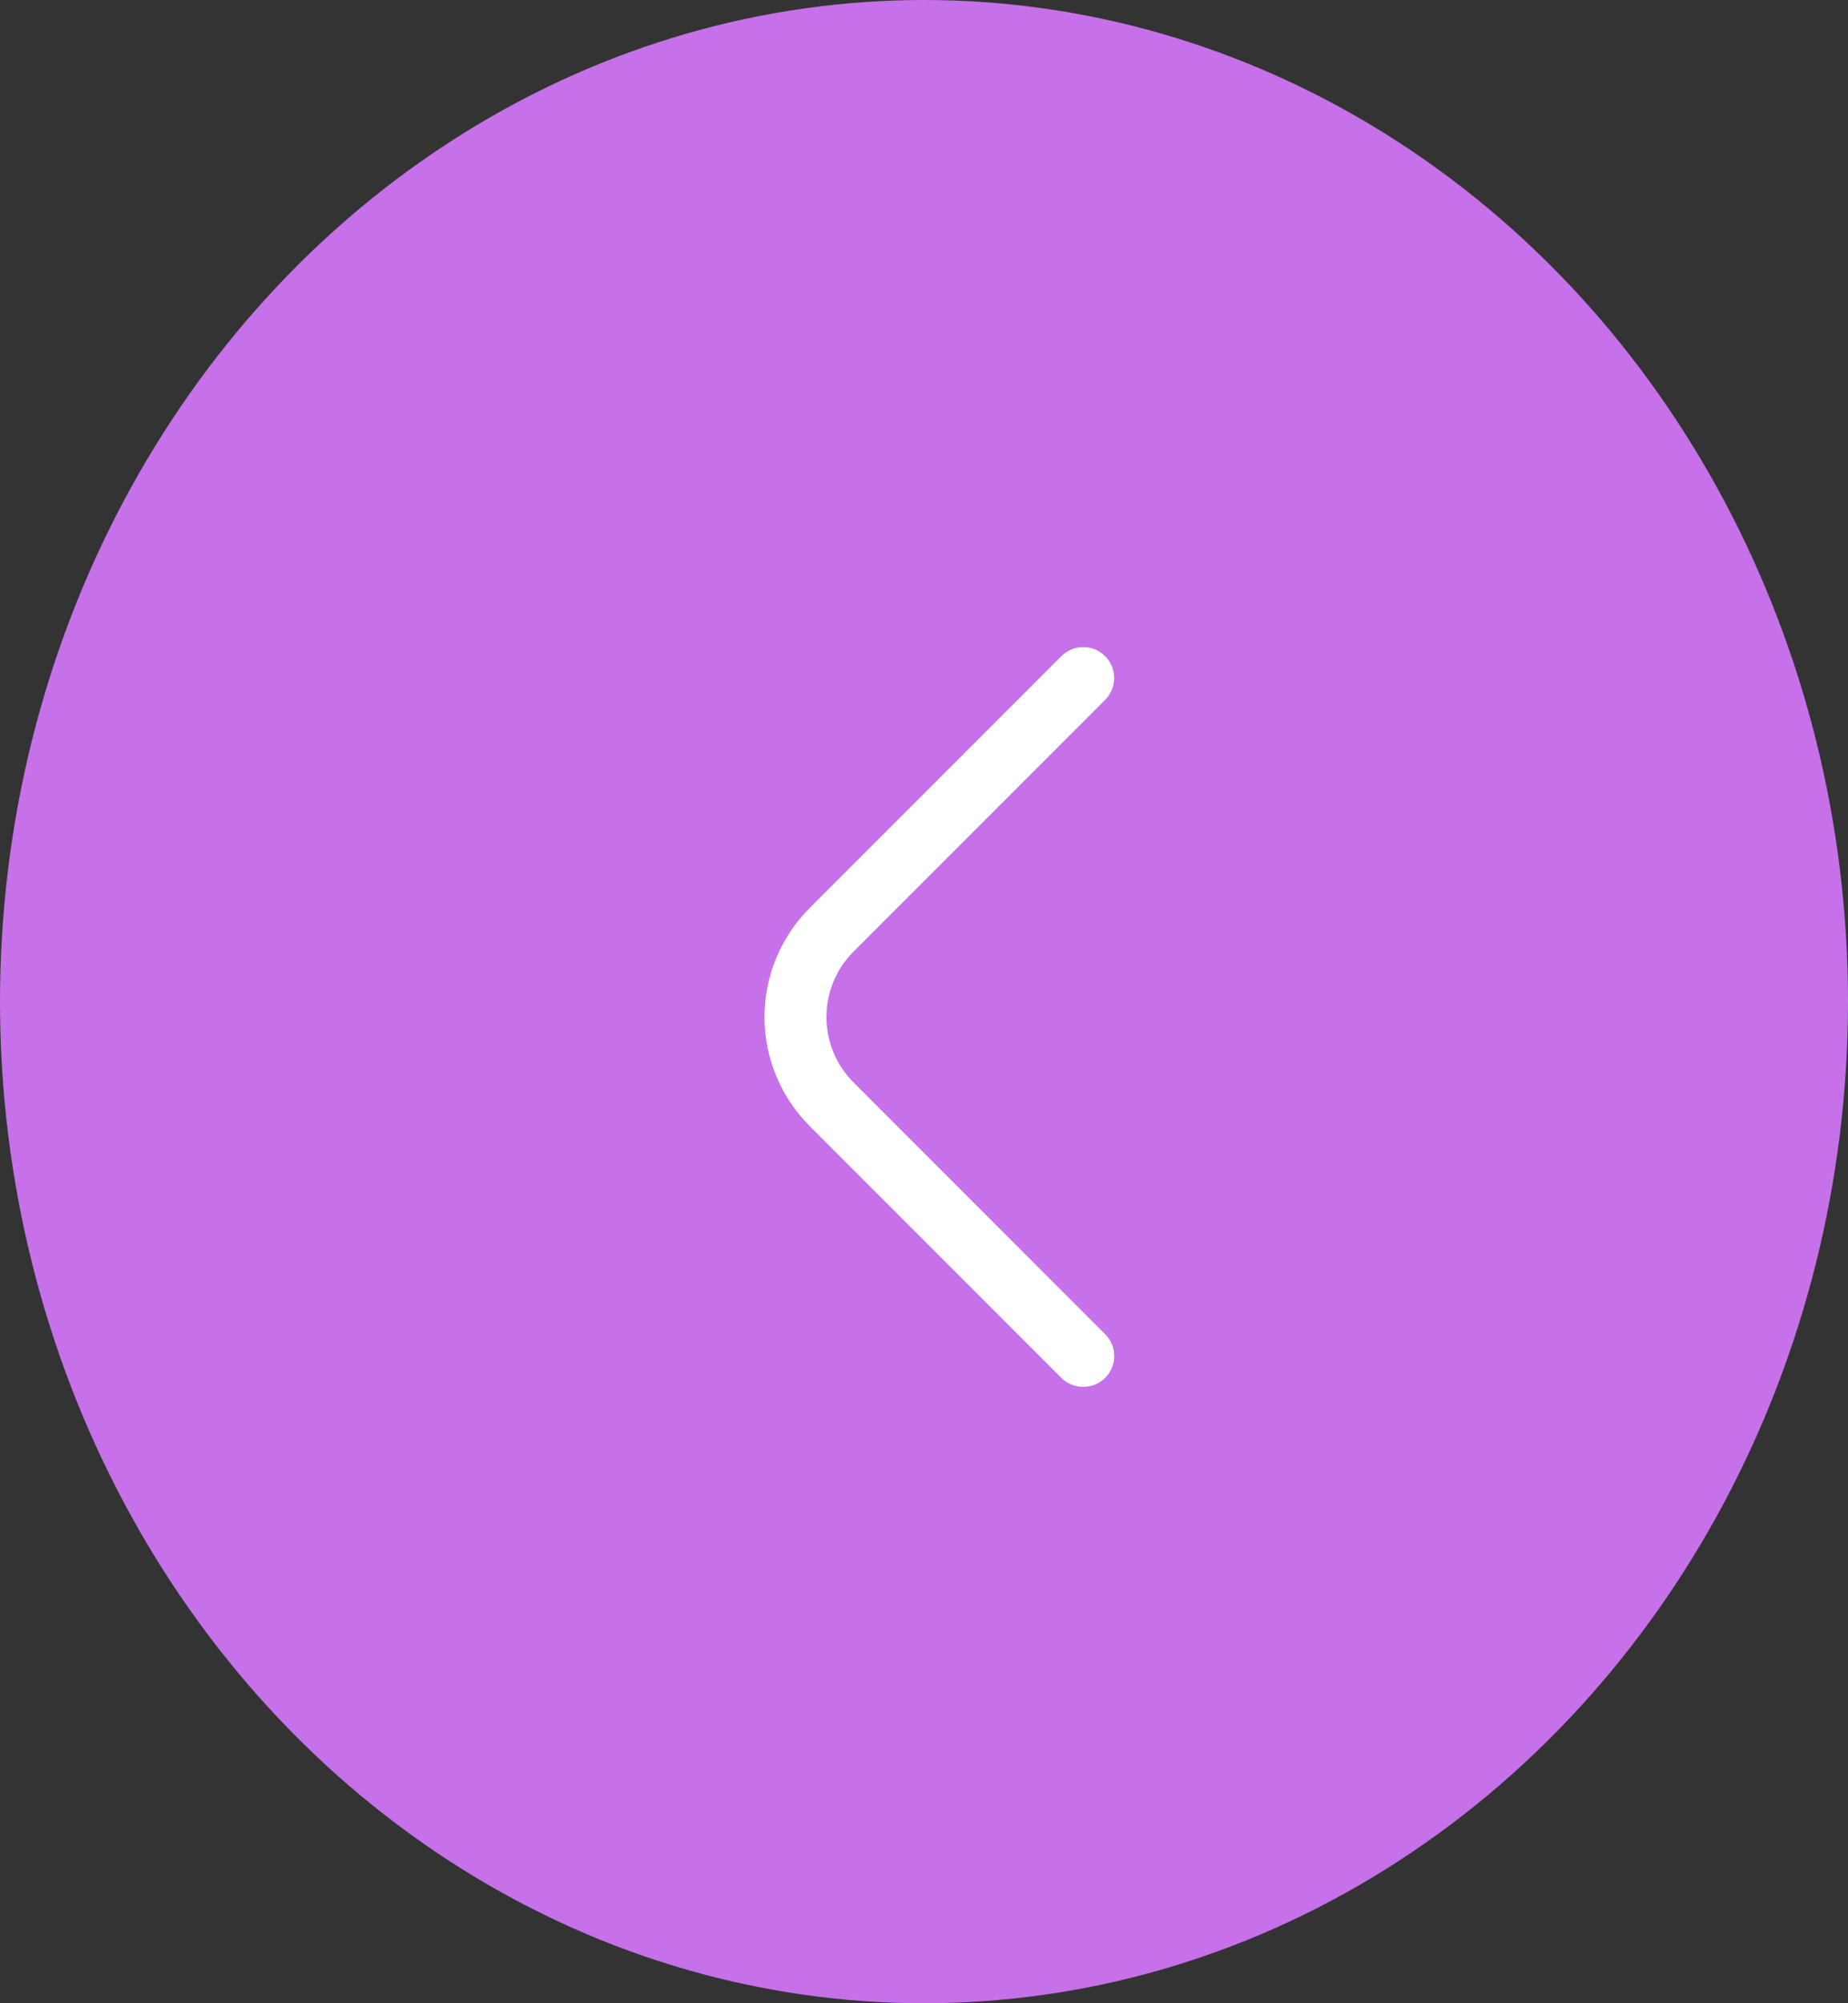 <svg width="60" height="65" viewBox="0 0 60 65" fill="none" xmlns="http://www.w3.org/2000/svg">
<rect x="0" y="0" width="60" height="65" fill="#333333" stroke="none"/>
<ellipse cx="30" cy="32.5" rx="30" ry="32.5" fill="#C670E9"/>
<g clip-path="url(#clip0_671_11)">
<path d="M35.17 45C35.038 45.001 34.908 44.975 34.786 44.926C34.664 44.876 34.553 44.803 34.46 44.71L26.29 36.54C25.824 36.075 25.455 35.524 25.203 34.916C24.951 34.309 24.821 33.658 24.821 33C24.821 32.342 24.951 31.691 25.203 31.084C25.455 30.476 25.824 29.924 26.29 29.46L34.46 21.29C34.553 21.197 34.664 21.123 34.786 21.072C34.907 21.022 35.038 20.996 35.17 20.996C35.302 20.996 35.432 21.022 35.554 21.072C35.676 21.123 35.787 21.197 35.88 21.29C35.973 21.383 36.047 21.494 36.097 21.616C36.148 21.738 36.174 21.868 36.174 22C36.174 22.132 36.148 22.262 36.097 22.384C36.047 22.506 35.973 22.617 35.88 22.71L27.71 30.88C27.148 31.442 26.832 32.205 26.832 33C26.832 33.795 27.148 34.557 27.71 35.12L35.88 43.29C35.974 43.383 36.048 43.493 36.099 43.615C36.15 43.737 36.176 43.868 36.176 44C36.176 44.132 36.15 44.263 36.099 44.385C36.048 44.506 35.974 44.617 35.88 44.71C35.786 44.803 35.676 44.876 35.554 44.926C35.432 44.975 35.301 45.001 35.17 45Z" fill="white"/>
</g>
<defs>
<clipPath id="clip0_671_11">
<rect width="24" height="24" fill="white" transform="translate(18 21)"/>
</clipPath>
</defs>
</svg>
